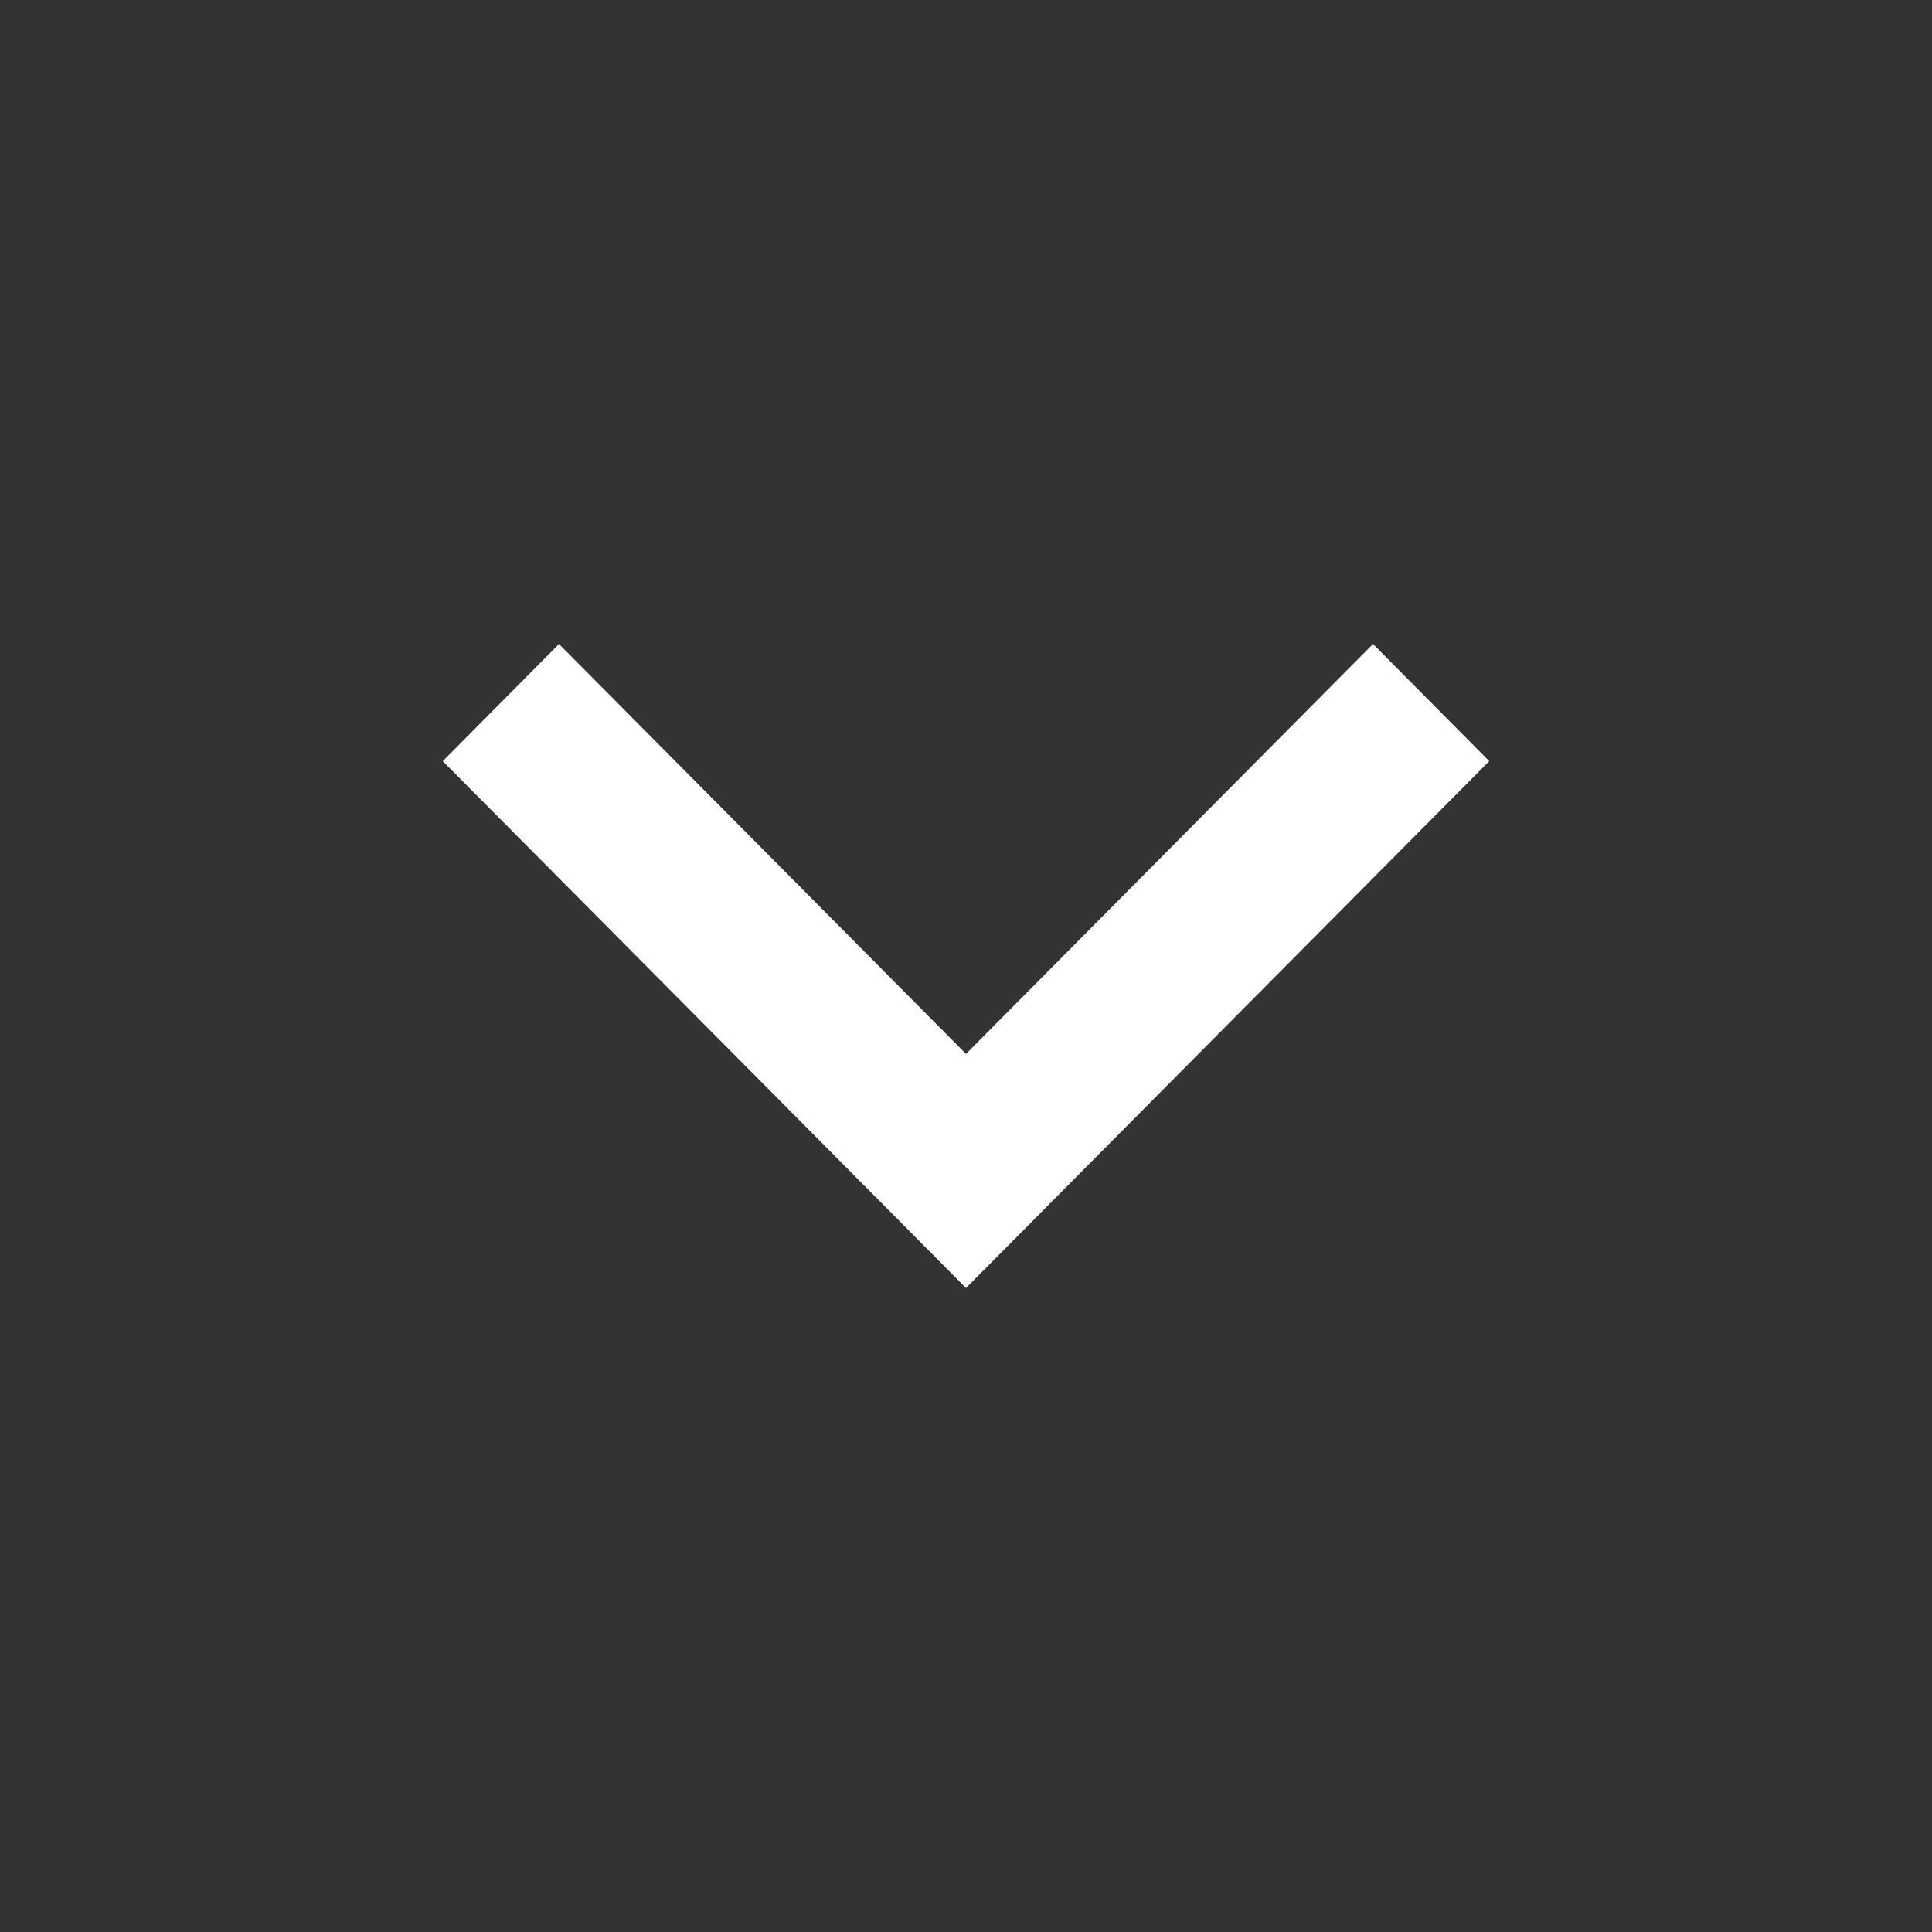 <svg width="24" height="24" viewBox="0 0 24 24" fill="none" xmlns="http://www.w3.org/2000/svg">
<rect x="0" y="0" width="24" height="24" fill="#333333" stroke="none"/>
<path fill-rule="evenodd" clip-rule="evenodd" d="M18.5 9.455L17.056 8L12 13.092L6.944 8L5.5 9.455L12 16L18.5 9.455Z" fill="white"/>
</svg>
